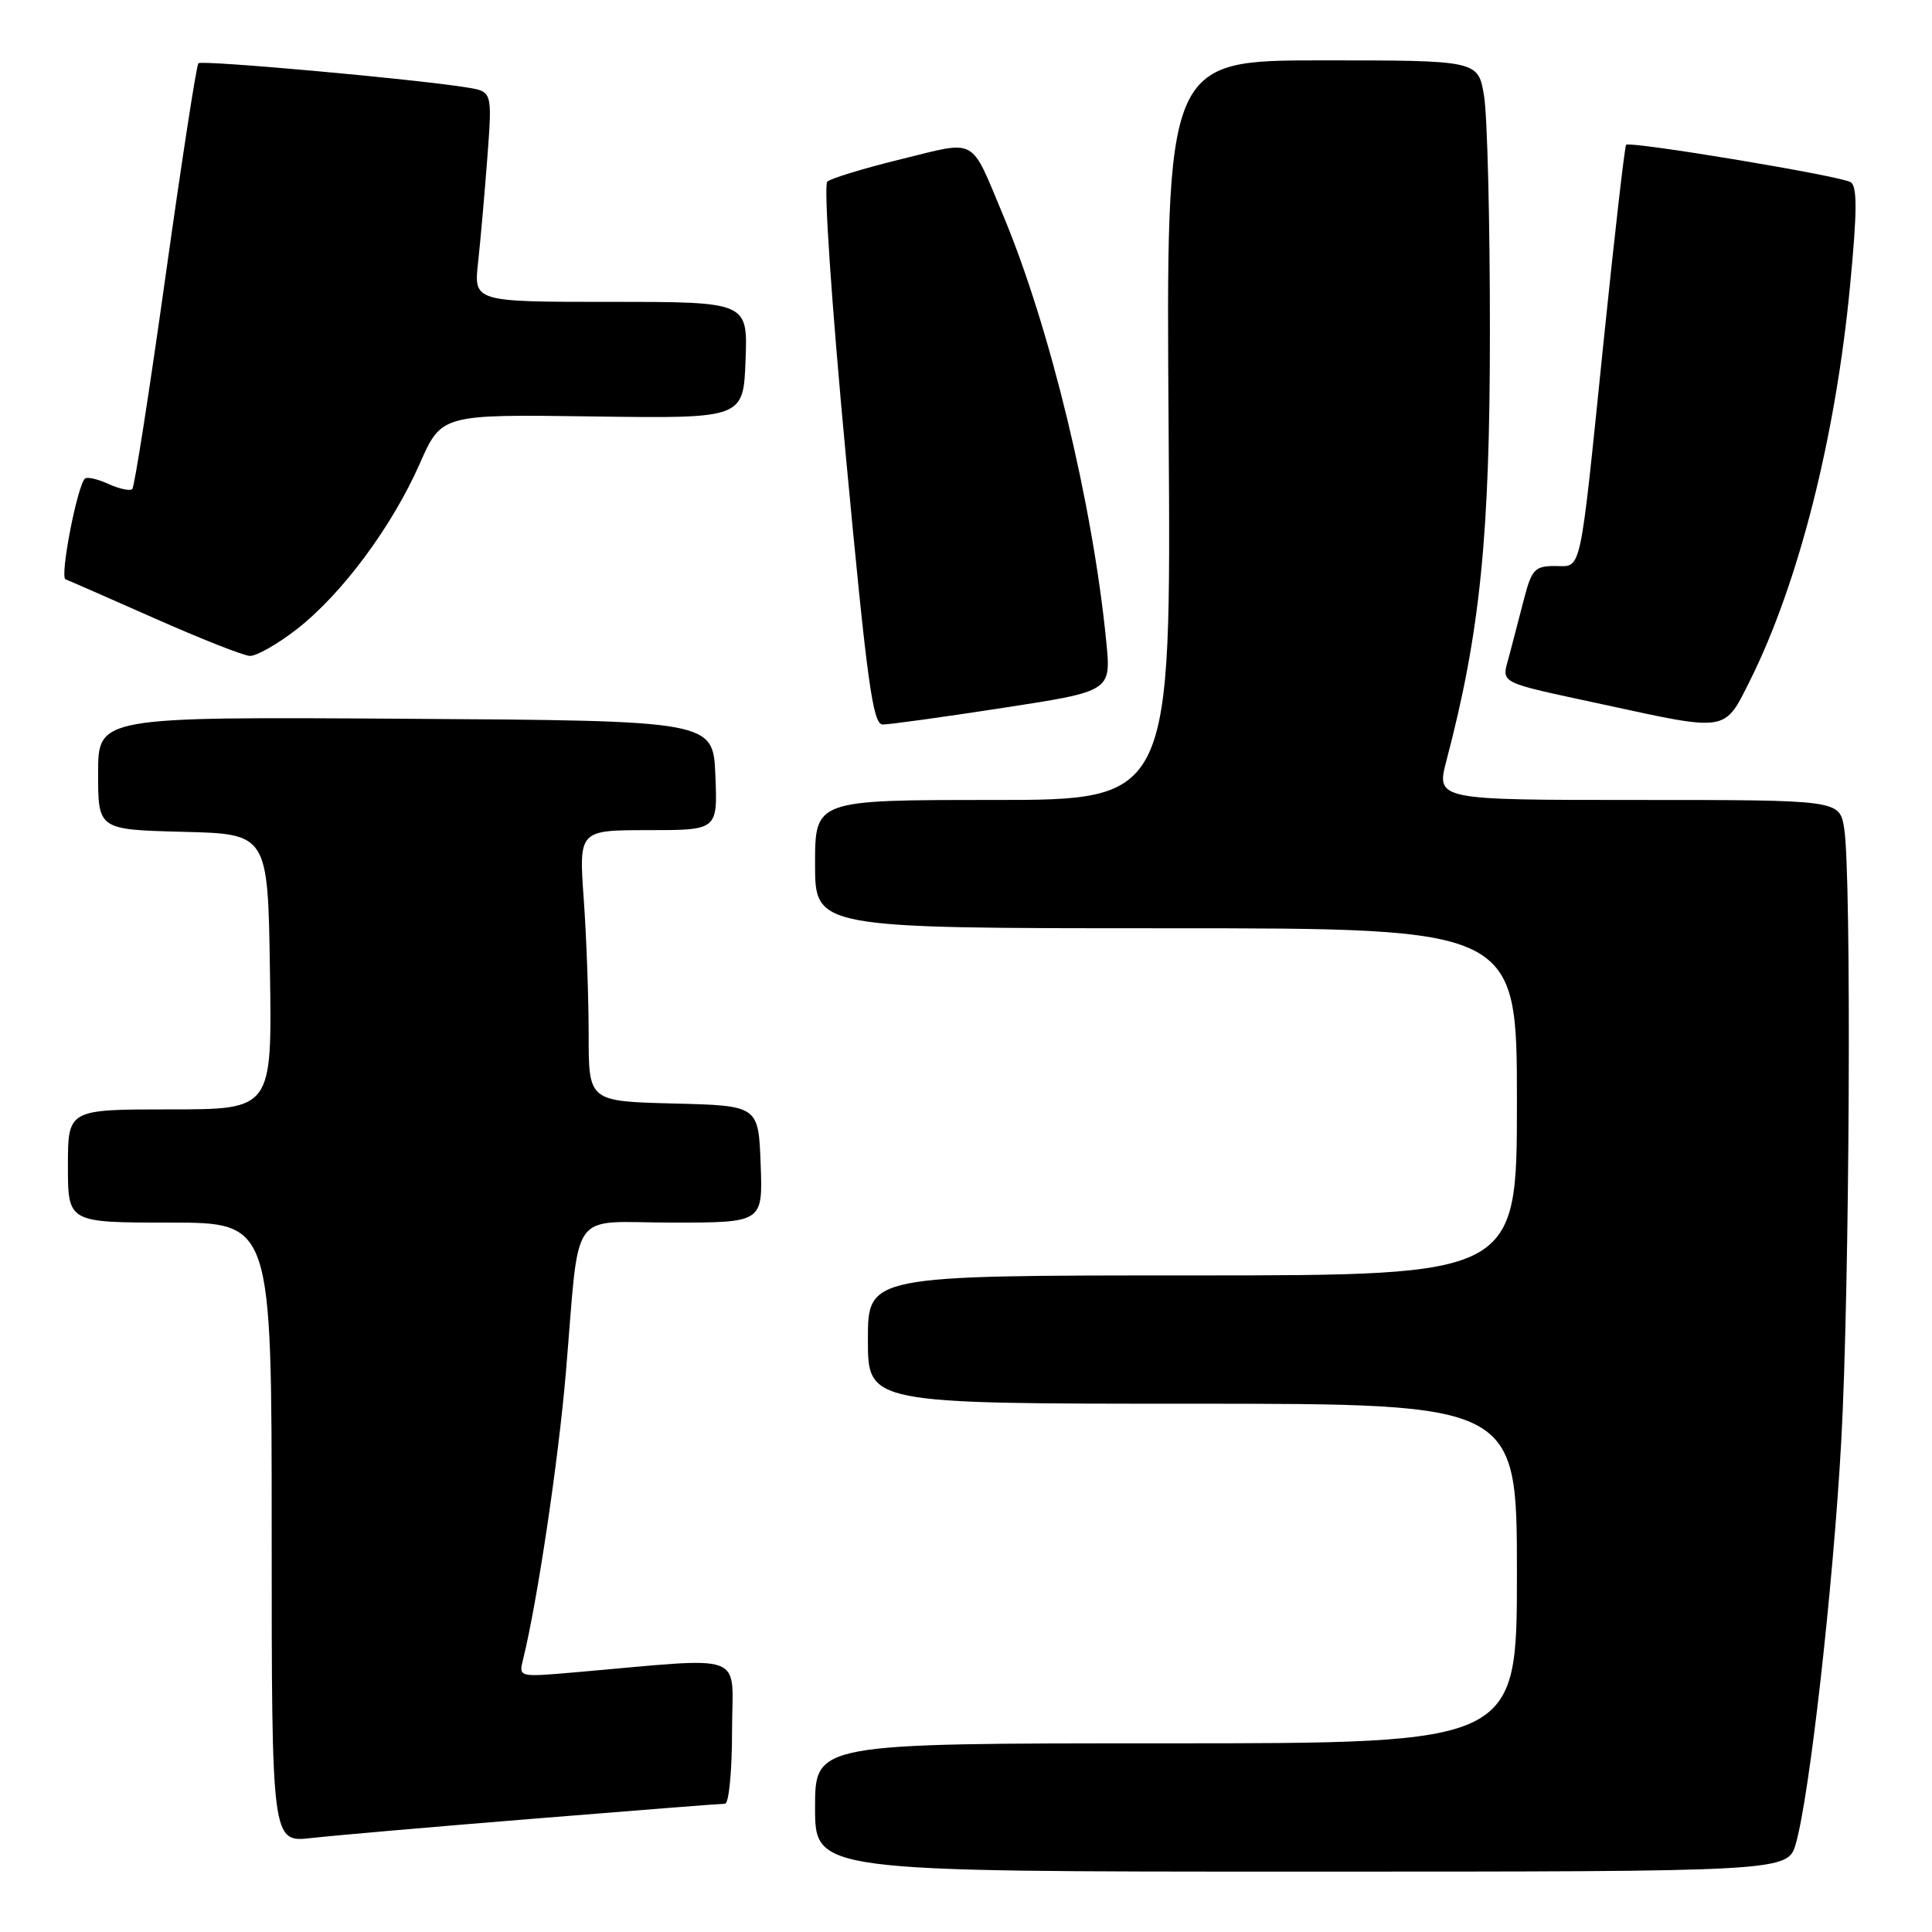 <?xml version="1.0" encoding="UTF-8" standalone="no"?>
<!DOCTYPE svg PUBLIC "-//W3C//DTD SVG 1.1//EN" "http://www.w3.org/Graphics/SVG/1.1/DTD/svg11.dtd" >
<svg xmlns="http://www.w3.org/2000/svg" xmlns:xlink="http://www.w3.org/1999/xlink" version="1.1" viewBox="0 0 256 256">
 <g >
 <path fill="currentColor"
d=" M 237.97 244.25 C 239.79 237.83 242.89 210.34 243.97 191.07 C 245.09 171.02 245.36 115.79 244.36 109.75 C 243.74 106.00 243.74 106.00 217.02 106.00 C 190.29 106.00 190.29 106.00 191.67 100.75 C 196.12 83.83 197.42 71.03 197.42 44.00 C 197.43 29.42 197.08 15.36 196.65 12.75 C 195.88 8.00 195.88 8.00 175.19 8.00 C 154.50 8.00 154.50 8.00 154.85 57.00 C 155.19 106.00 155.19 106.00 131.60 106.00 C 108.00 106.00 108.00 106.00 108.00 114.50 C 108.00 123.00 108.00 123.00 154.50 123.00 C 201.00 123.00 201.00 123.00 201.00 146.00 C 201.00 169.00 201.00 169.00 158.00 169.00 C 115.00 169.00 115.00 169.00 115.00 177.50 C 115.00 186.00 115.00 186.00 158.00 186.00 C 201.00 186.00 201.00 186.00 201.00 208.50 C 201.00 231.00 201.00 231.00 154.50 231.00 C 108.00 231.00 108.00 231.00 108.00 239.50 C 108.00 248.00 108.00 248.00 172.45 248.00 C 236.91 248.00 236.91 248.00 237.97 244.25 Z  M 70.82 240.98 C 84.20 239.89 95.56 239.00 96.07 239.00 C 96.58 239.00 97.00 234.68 97.00 229.40 C 97.00 218.66 99.49 219.58 75.86 221.62 C 68.74 222.23 68.73 222.23 69.31 219.87 C 71.19 212.29 73.97 193.68 74.97 182.00 C 76.88 159.57 75.17 162.00 89.09 162.00 C 101.08 162.00 101.08 162.00 100.79 154.25 C 100.50 146.50 100.50 146.50 89.25 146.22 C 78.00 145.93 78.00 145.93 78.00 137.12 C 78.00 132.27 77.71 124.19 77.35 119.15 C 76.70 110.00 76.70 110.00 85.89 110.00 C 95.09 110.00 95.09 110.00 94.79 102.75 C 94.50 95.50 94.50 95.50 53.75 95.24 C 13.00 94.98 13.00 94.98 13.00 102.46 C 13.00 109.93 13.00 109.93 24.25 110.22 C 35.50 110.50 35.50 110.50 35.77 128.75 C 36.05 147.00 36.05 147.00 22.52 147.00 C 9.00 147.00 9.00 147.00 9.00 154.50 C 9.00 162.00 9.00 162.00 22.50 162.00 C 36.00 162.00 36.00 162.00 36.00 203.07 C 36.00 244.14 36.00 244.14 41.25 243.55 C 44.14 243.22 57.44 242.06 70.82 240.98 Z  M 132.87 93.80 C 147.23 91.60 147.23 91.60 146.59 85.05 C 144.80 66.81 139.13 43.36 132.91 28.50 C 128.51 18.00 129.59 18.59 119.41 21.09 C 114.51 22.29 110.10 23.63 109.62 24.07 C 109.12 24.52 110.18 40.18 112.08 60.43 C 114.89 90.39 115.65 96.00 116.96 96.00 C 117.80 96.01 124.97 95.02 132.87 93.80 Z  M 231.85 90.25 C 238.33 77.28 243.25 57.87 245.16 37.68 C 246.09 27.97 246.10 24.68 245.22 24.14 C 243.87 23.30 216.00 18.67 215.47 19.19 C 215.28 19.39 213.95 31.01 212.51 45.02 C 209.24 76.90 209.66 75.00 206.02 75.00 C 203.40 75.00 202.96 75.46 201.97 79.25 C 201.37 81.59 200.48 84.99 200.00 86.81 C 198.97 90.71 198.06 90.23 212.50 93.36 C 228.97 96.94 228.46 97.02 231.85 90.25 Z  M 39.34 83.36 C 45.31 78.71 51.92 69.81 55.61 61.46 C 58.50 54.90 58.50 54.90 78.50 55.18 C 98.50 55.46 98.50 55.46 98.79 47.73 C 99.08 40.00 99.08 40.00 80.93 40.00 C 62.77 40.00 62.77 40.00 63.35 34.75 C 63.67 31.86 64.22 25.59 64.58 20.82 C 65.23 12.13 65.23 12.13 61.86 11.59 C 55.07 10.48 26.74 7.93 26.29 8.38 C 26.03 8.63 24.08 21.32 21.94 36.56 C 19.80 51.81 17.82 64.52 17.53 64.80 C 17.24 65.09 15.82 64.78 14.38 64.13 C 12.93 63.47 11.52 63.15 11.25 63.42 C 10.21 64.46 7.90 76.47 8.68 76.76 C 9.13 76.93 14.45 79.26 20.50 81.94 C 26.55 84.62 32.21 86.86 33.09 86.91 C 33.96 86.96 36.77 85.36 39.34 83.36 Z "/>
</g>
</svg>